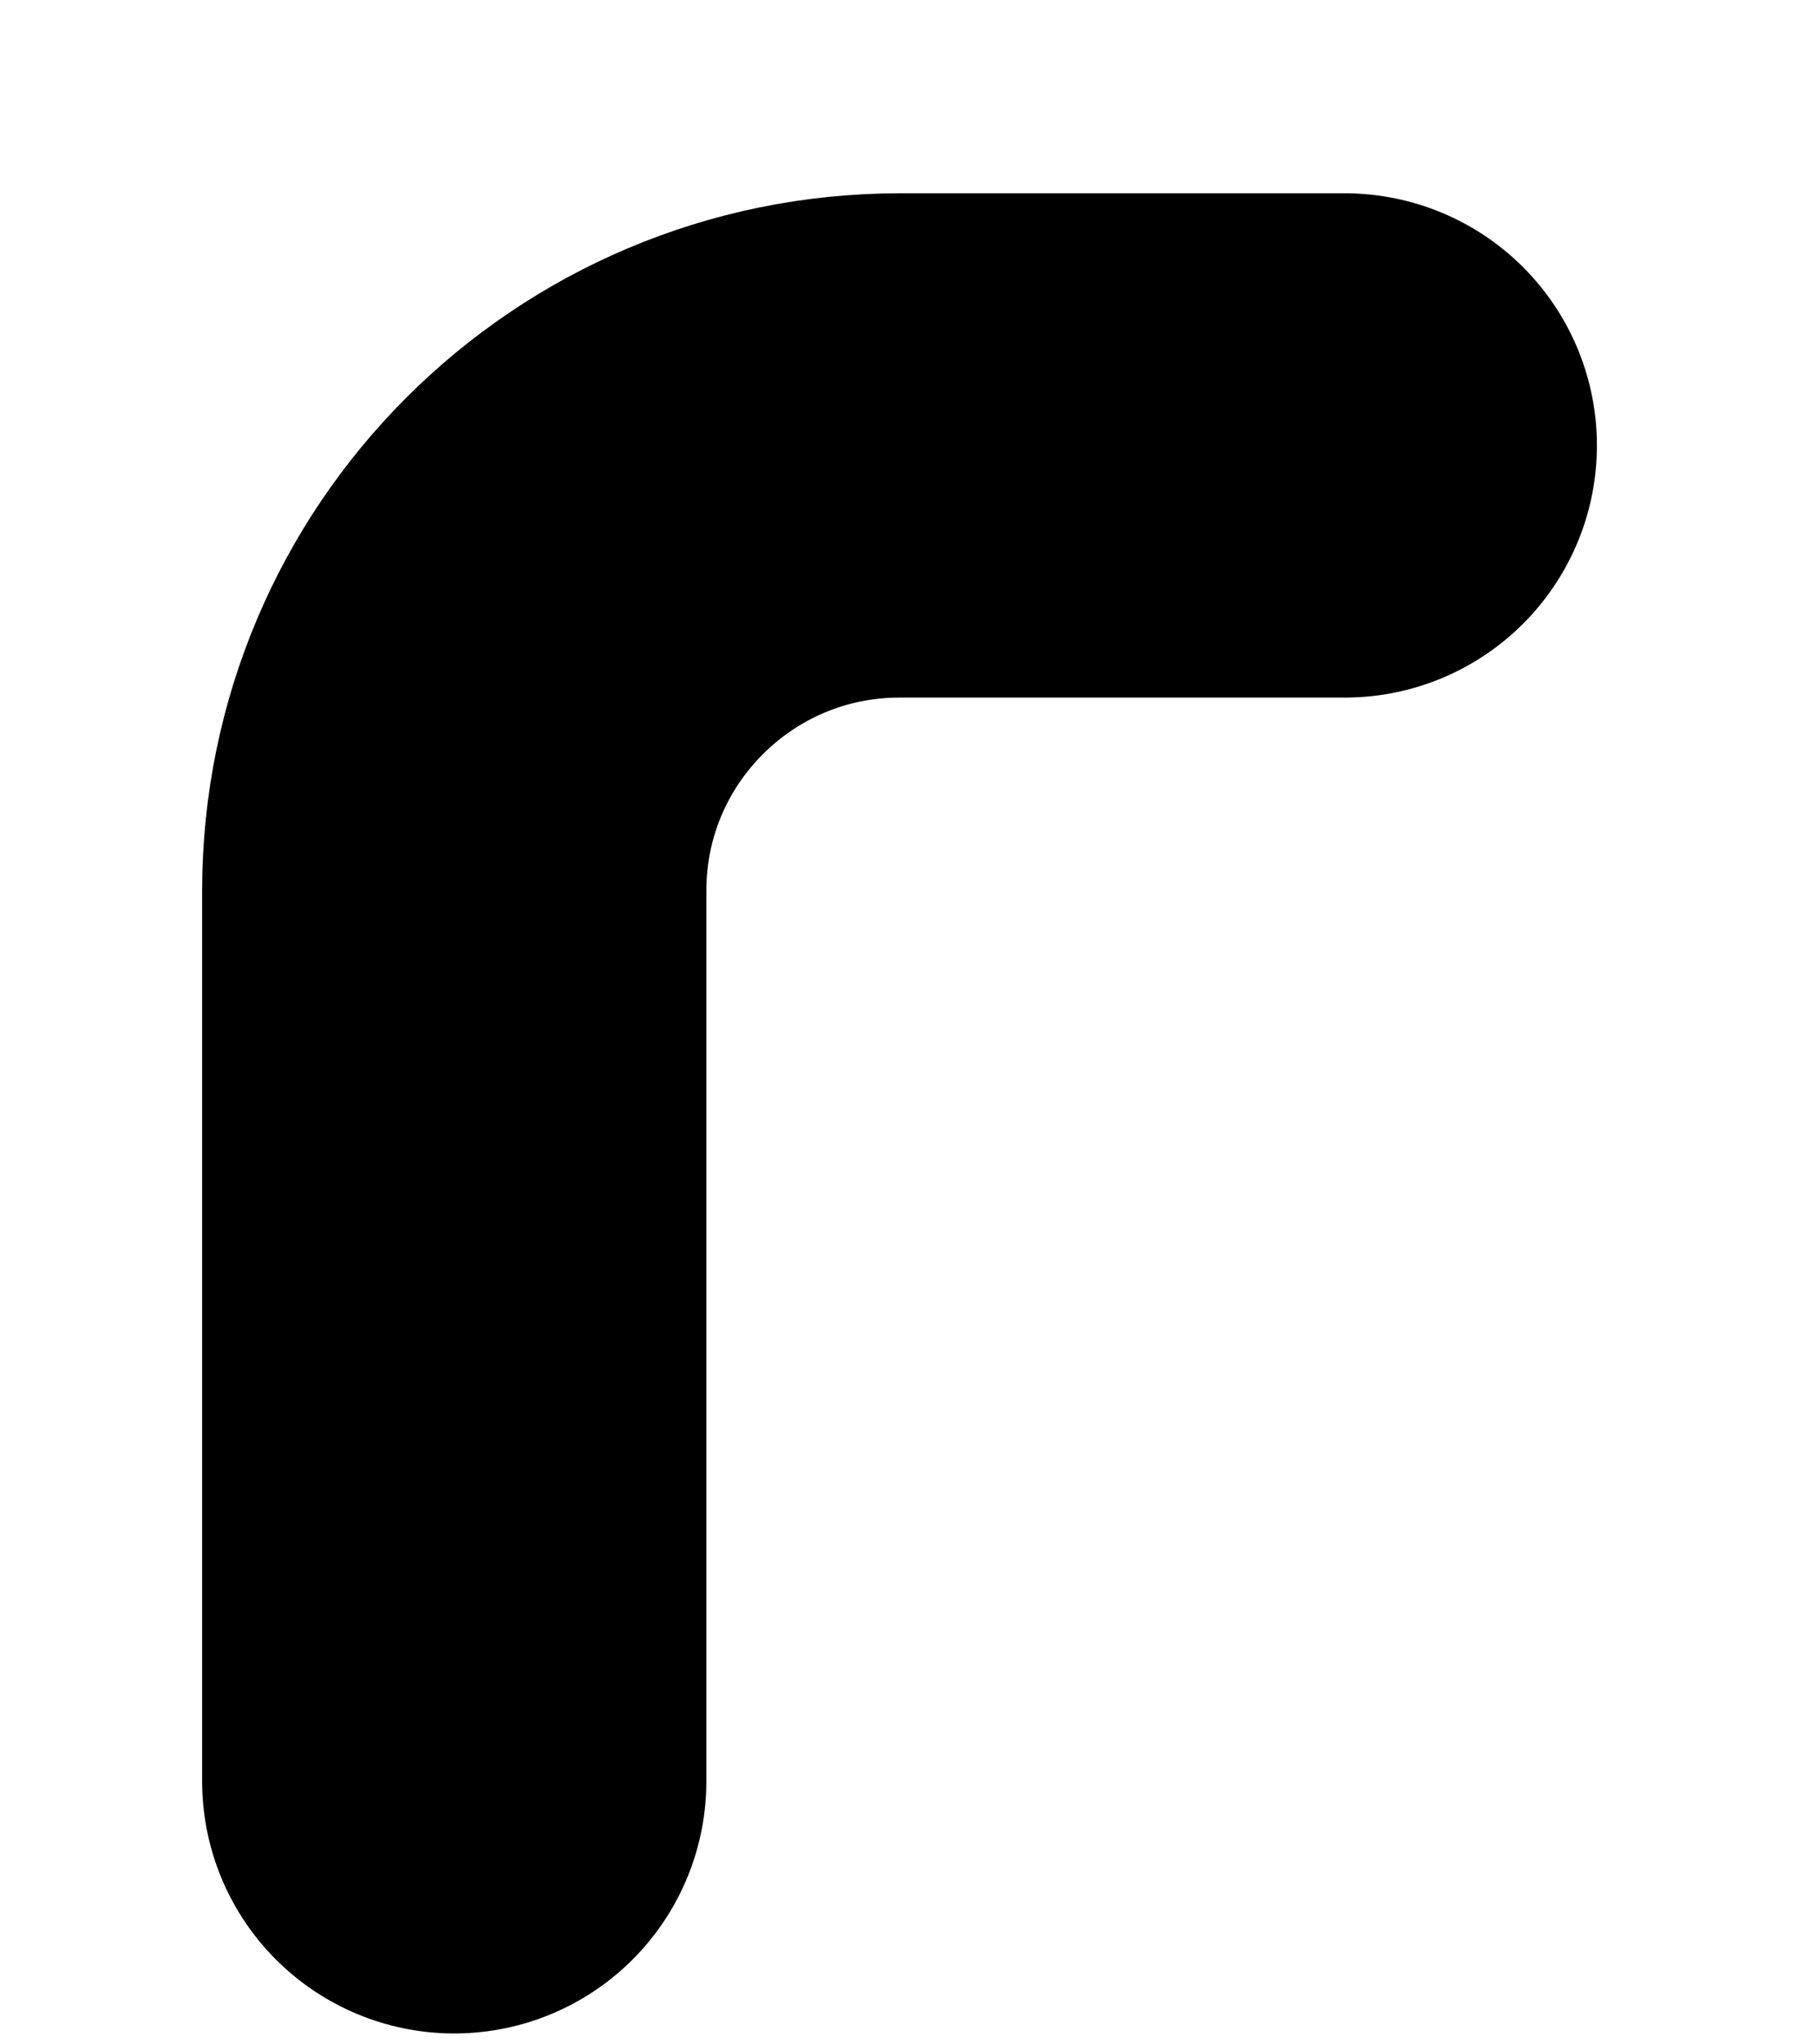 <?xml version="1.0" encoding="UTF-8" standalone="no"?><svg width='8' height='9' viewBox='0 0 8 9' fill='none' xmlns='http://www.w3.org/2000/svg'>
<path d='M2 7.842V3.921C2 2.838 2.878 1.961 3.961 1.961H5.921' stroke='black' stroke-width='2.22' stroke-linecap='round' stroke-linejoin='round'/>
</svg>
